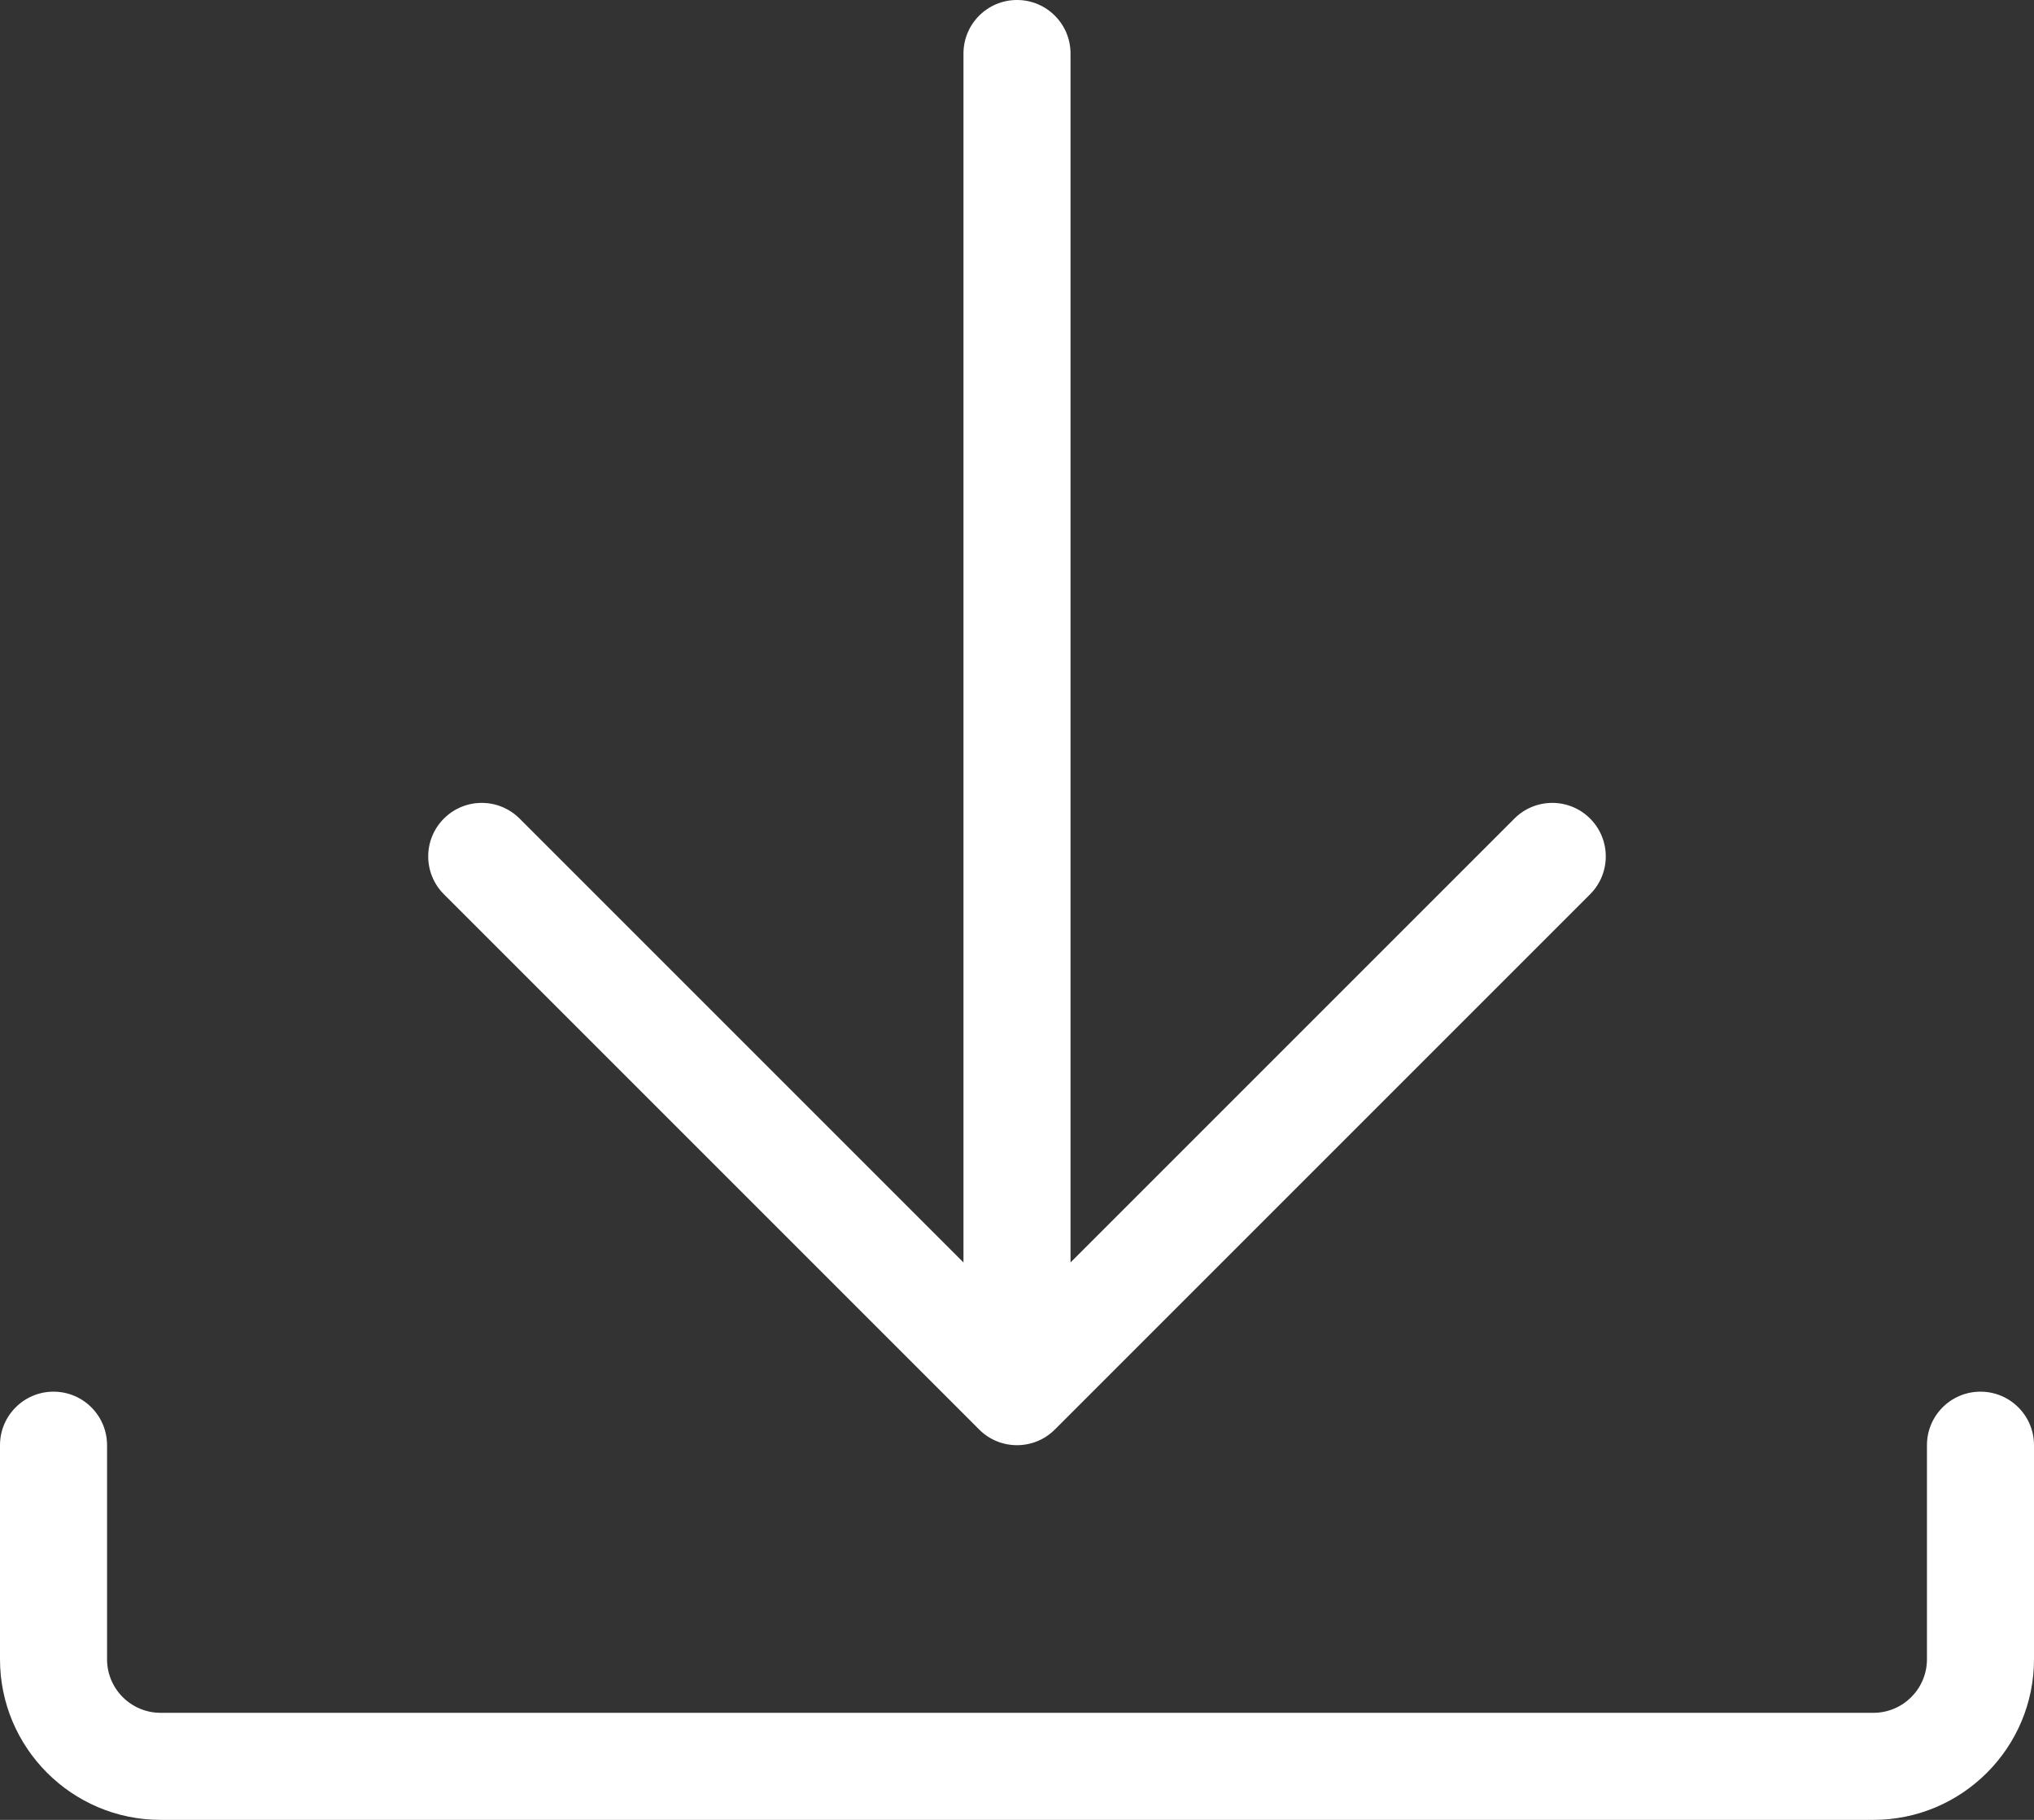 <svg width="76" height="68" viewBox="0 0 76 68" fill="none" xmlns="http://www.w3.org/2000/svg">
<rect x="0" y="0" width="76" height="68" fill="#333333" stroke="none"/>
<path d="M59.414 30.586C58.633 29.805 57.367 29.805 56.586 30.586L40 47.172V2C40 0.895 39.105 0 38 0C36.895 0 36 0.895 36 2V47.172L19.414 30.586C18.633 29.805 17.367 29.805 16.586 30.586C15.805 31.367 15.805 32.633 16.586 33.414L36.586 53.414C36.976 53.805 37.488 54 38 54C38.512 54 39.024 53.805 39.414 53.414L59.414 33.414C60.195 32.633 60.195 31.367 59.414 30.586Z" fill="white"/>
<path d="M70 68H6C2.692 68 0 65.308 0 62V54C0 52.895 0.895 52 2 52C3.104 52 4 52.895 4 54V62C4 63.103 4.897 64 6 64H70C71.103 64 72 63.103 72 62V54C72 52.895 72.895 52 74 52C75.105 52 76 52.895 76 54V62C76 65.308 73.308 68 70 68Z" fill="white"/>
</svg>
